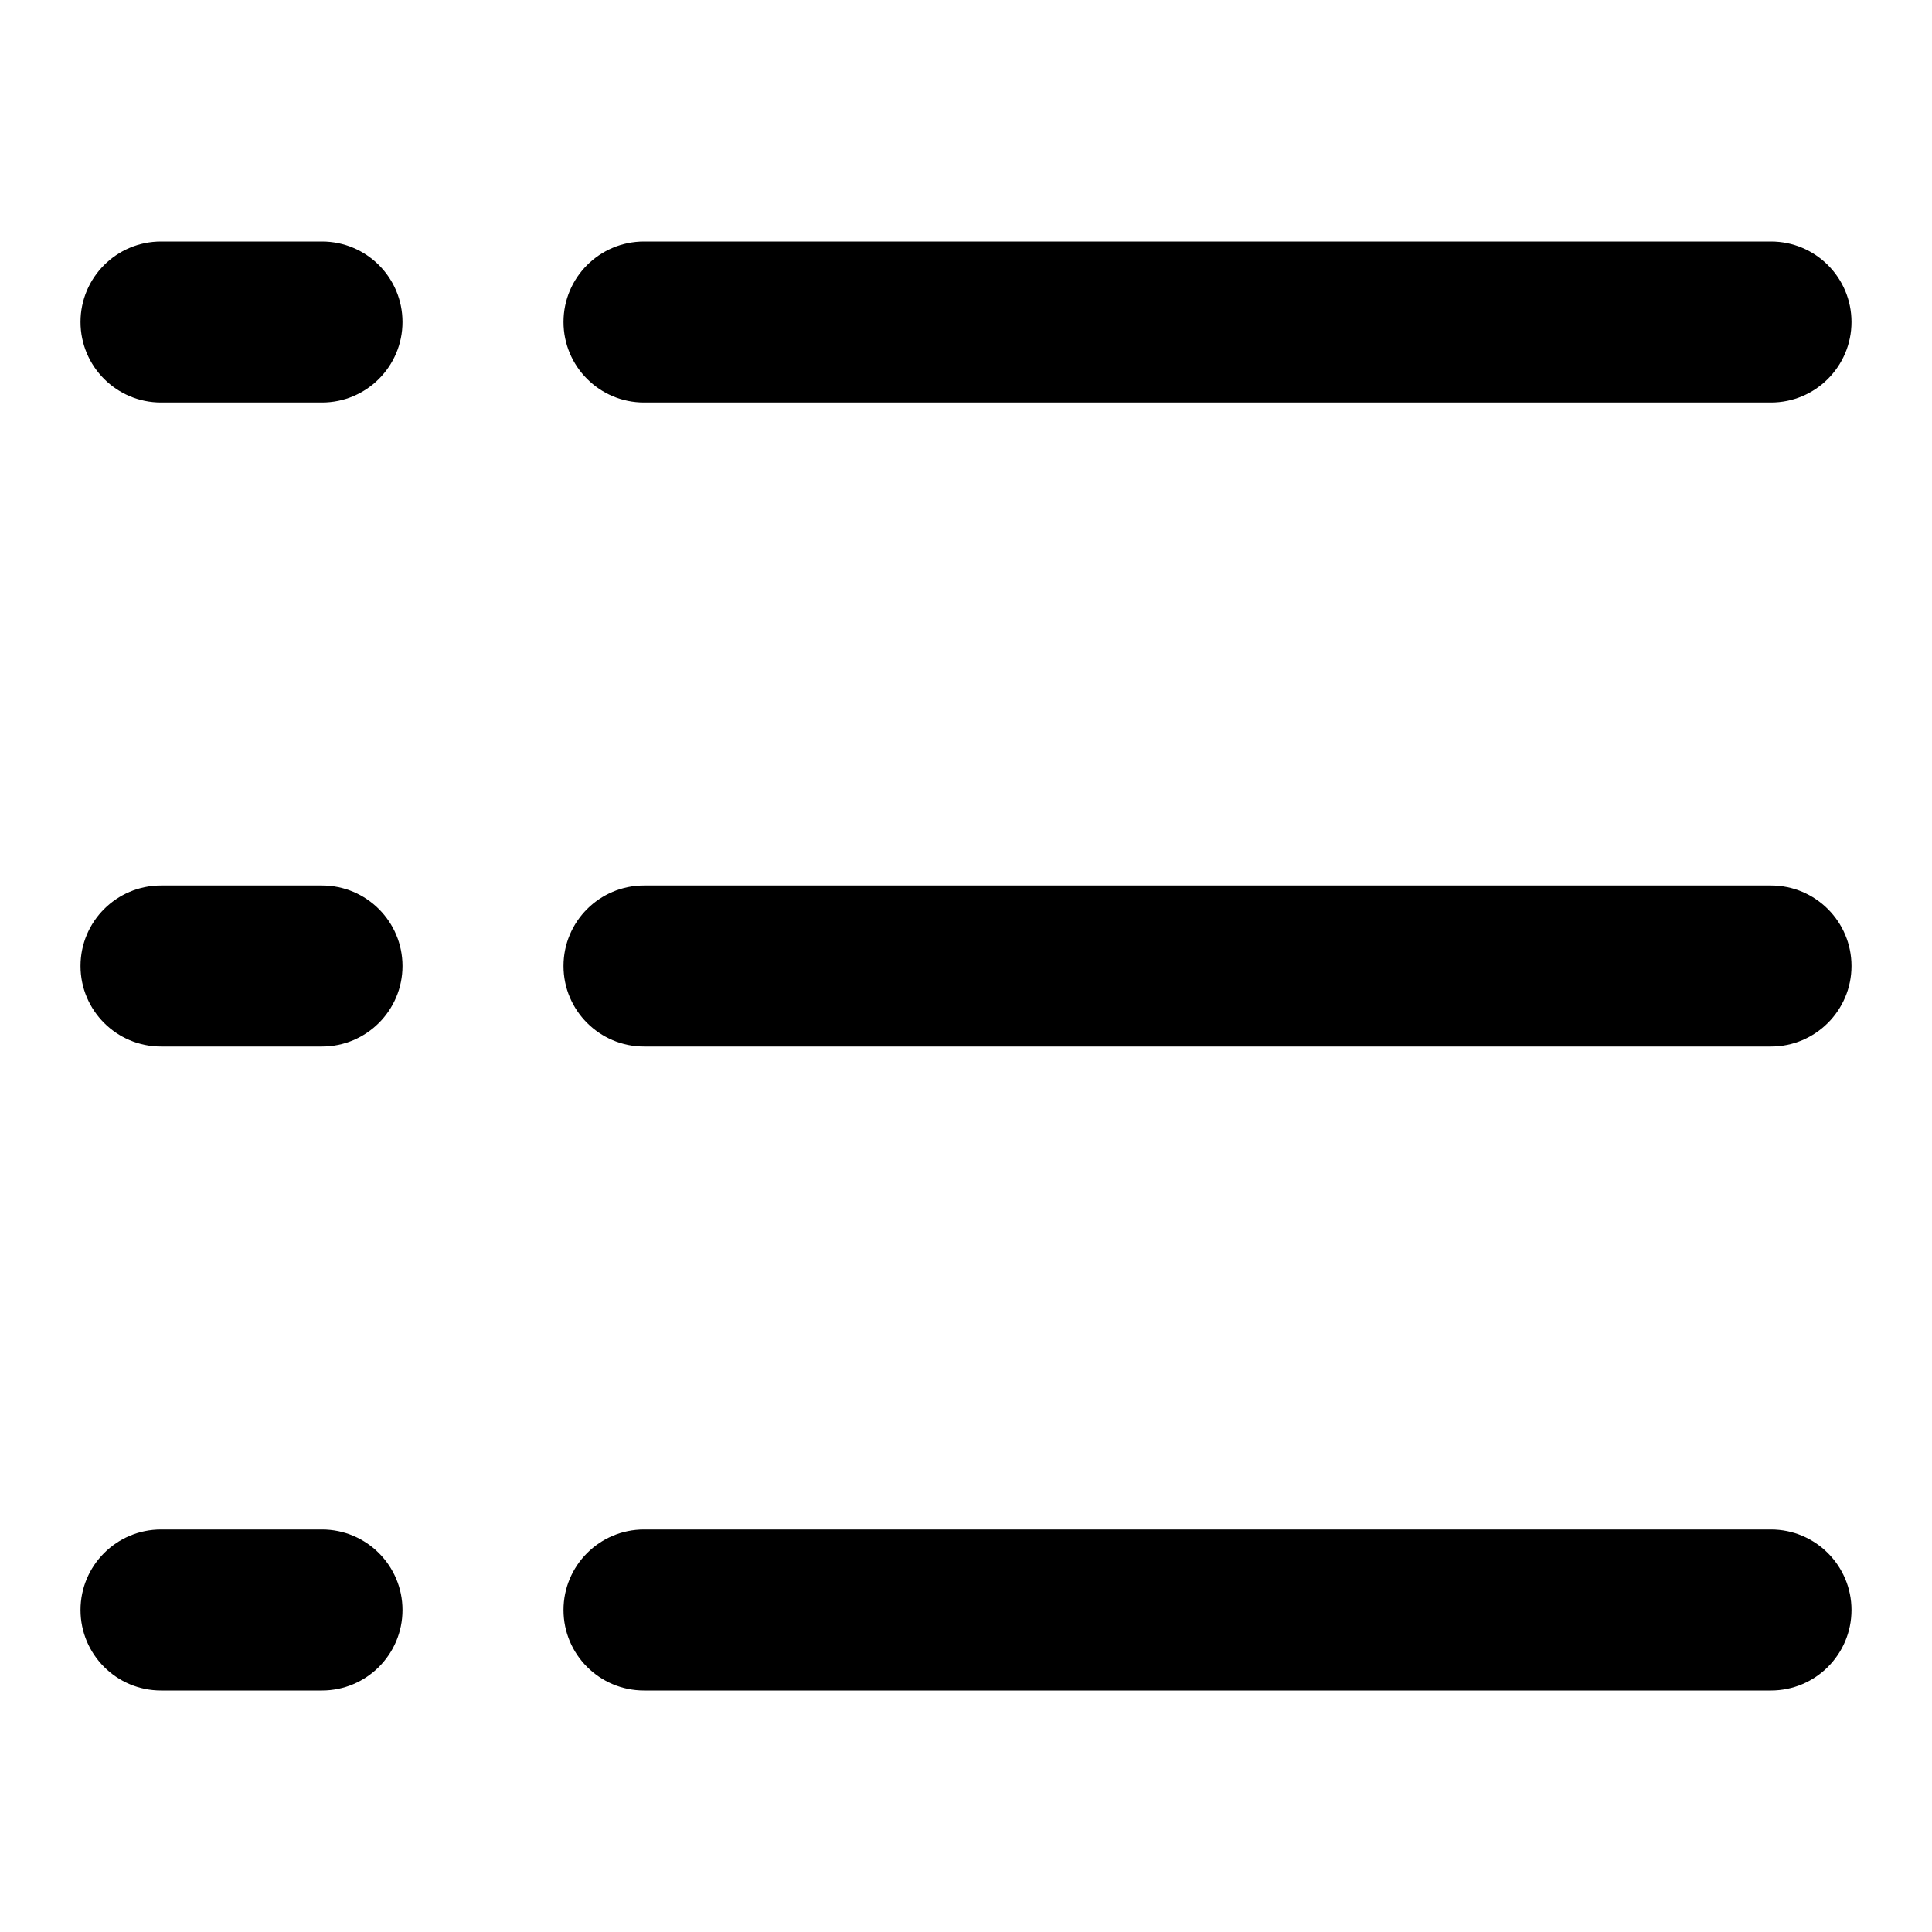 <svg width="24" height="24" viewBox="0 0 24 24" xmlns="http://www.w3.org/2000/svg">
<path d="M7 4C7 3.448 7.448 3 8 3H22C22.552 3 23 3.448 23 4C23 4.552 22.552 5 22 5H8C7.448 5 7 4.552 7 4Z" />
<path d="M7 12C7 11.448 7.448 11 8 11H22C22.552 11 23 11.448 23 12C23 12.552 22.552 13 22 13H8C7.448 13 7 12.552 7 12Z" />
<path d="M7 20C7 19.448 7.448 19 8 19H22C22.552 19 23 19.448 23 20C23 20.552 22.552 21 22 21H8C7.448 21 7 20.552 7 20Z" />
<path d="M1 4C1 3.448 1.448 3 2 3H4C4.552 3 5 3.448 5 4C5 4.552 4.552 5 4 5H2C1.448 5 1 4.552 1 4Z" />
<path d="M1 12C1 11.448 1.448 11 2 11H4C4.552 11 5 11.448 5 12C5 12.552 4.552 13 4 13H2C1.448 13 1 12.552 1 12Z" />
<path d="M1 20C1 19.448 1.448 19 2 19H4C4.552 19 5 19.448 5 20C5 20.552 4.552 21 4 21H2C1.448 21 1 20.552 1 20Z" />
</svg>
